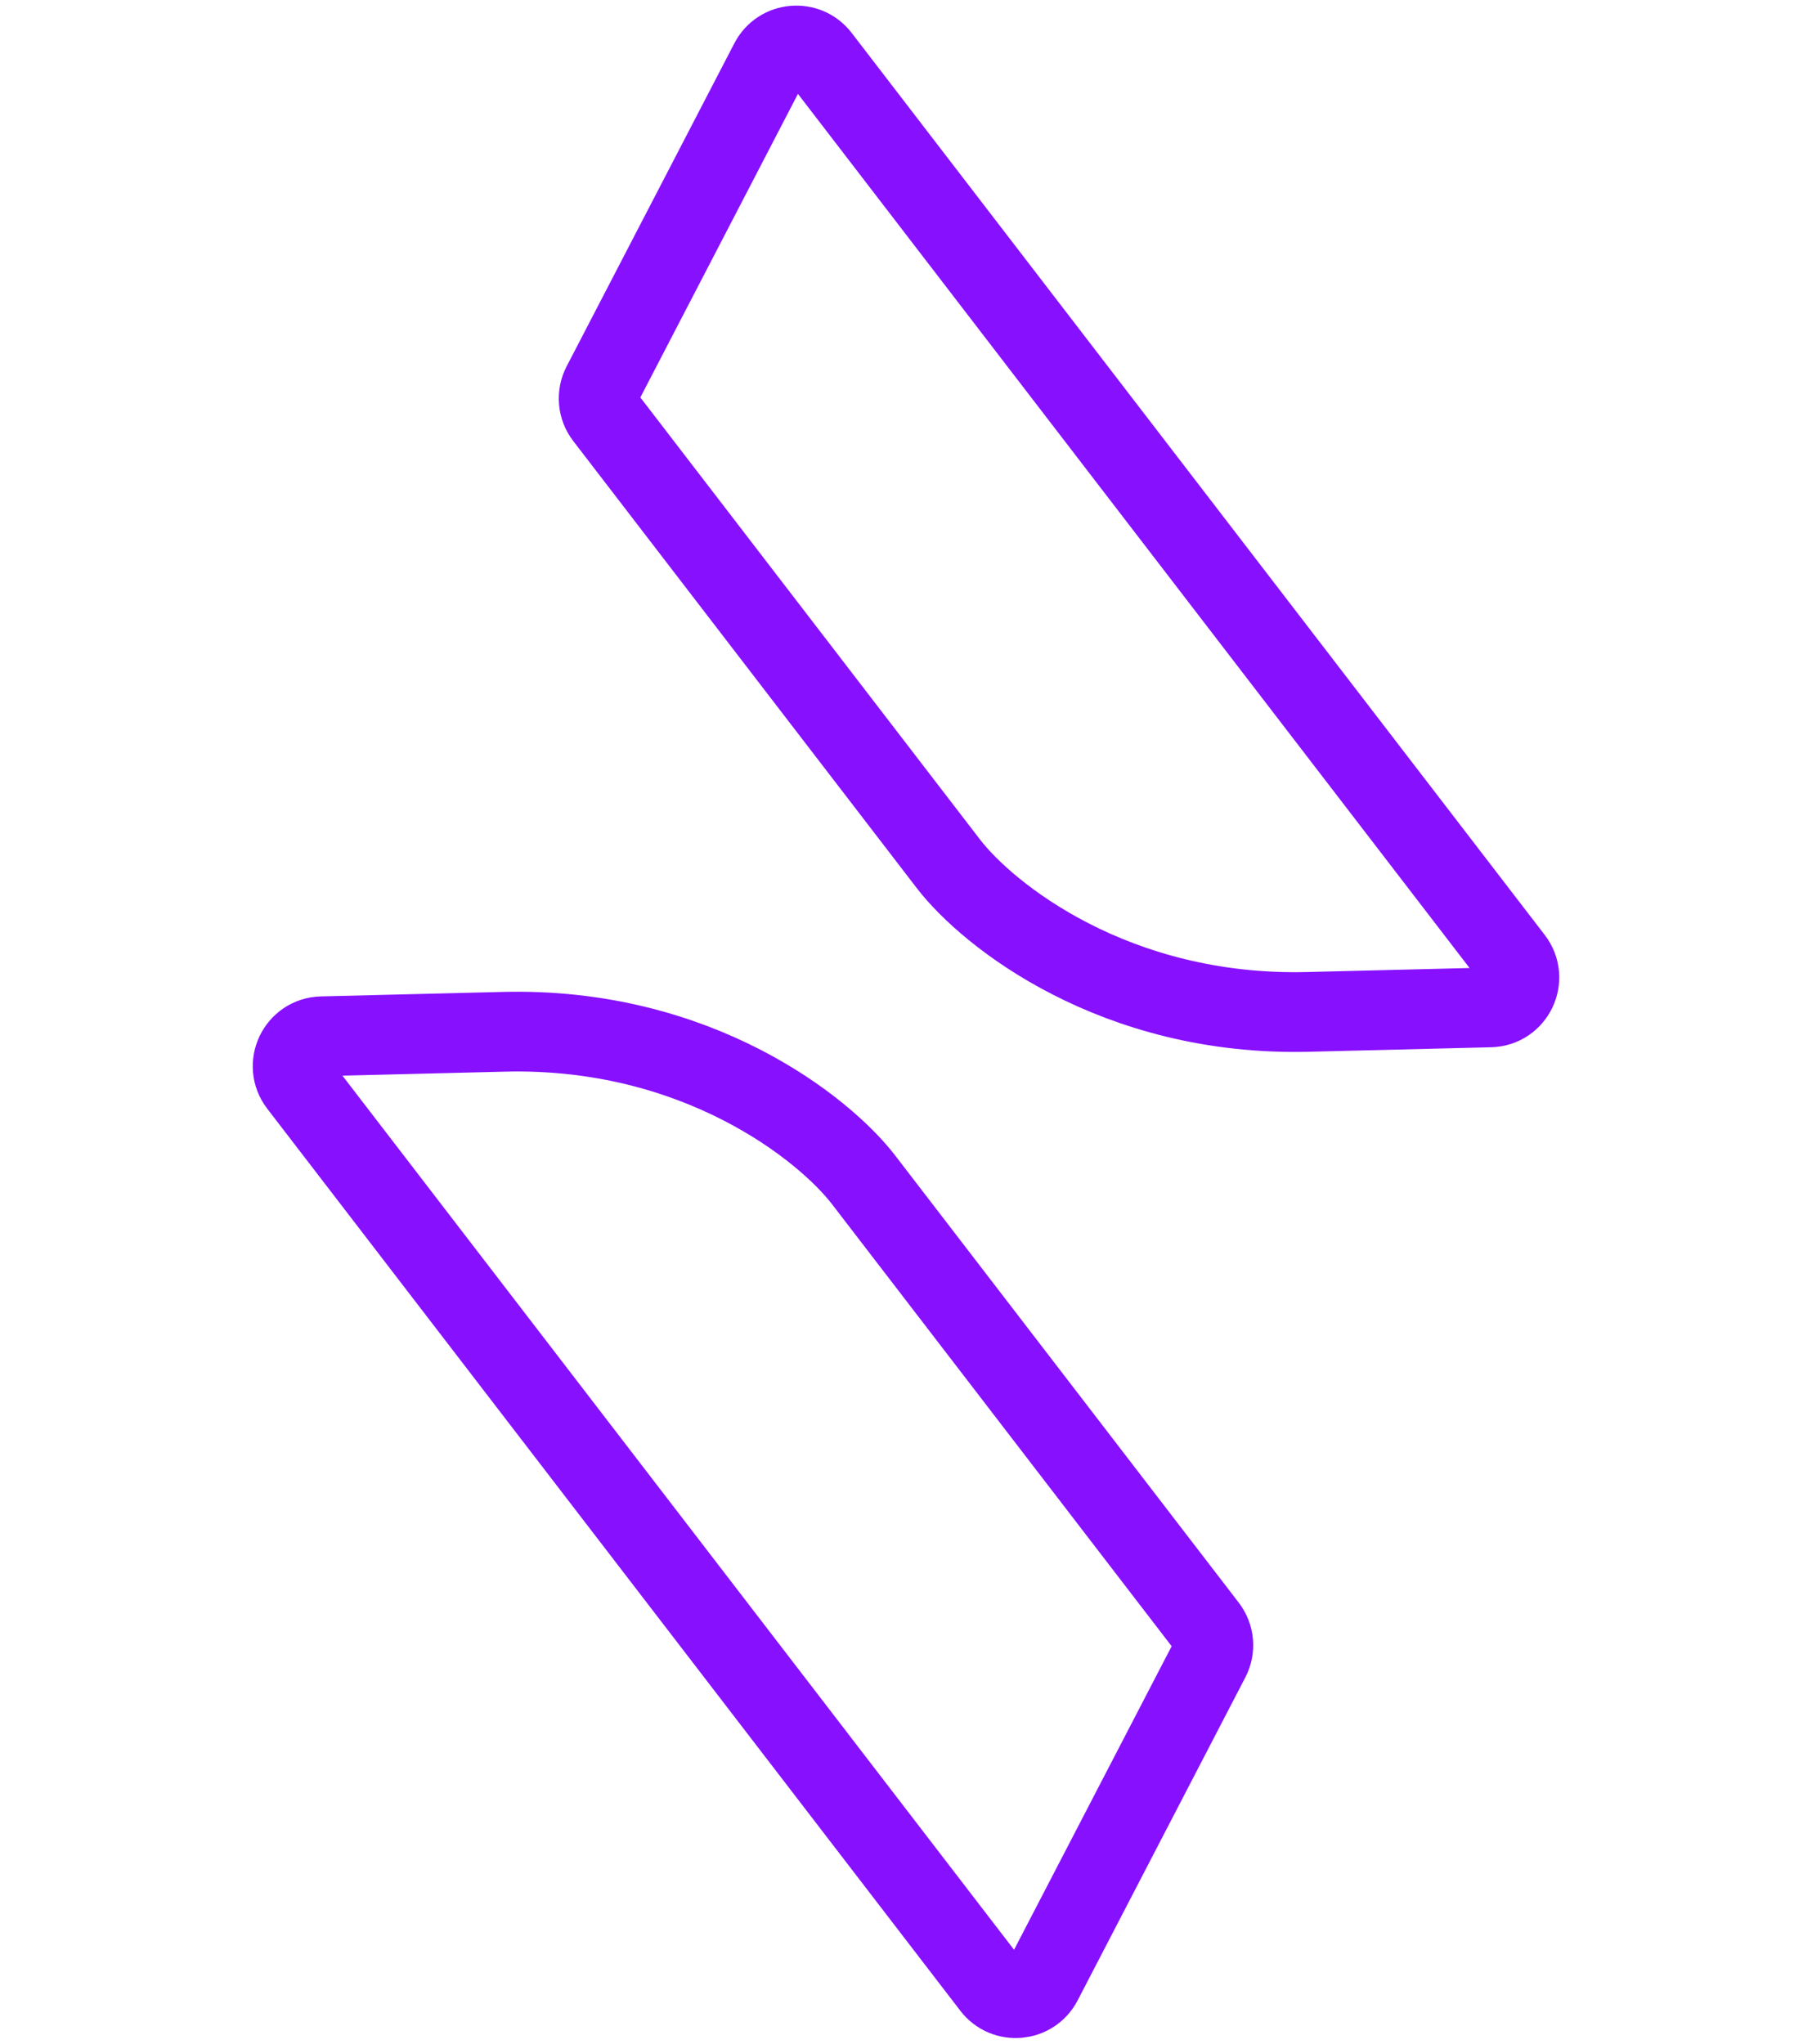 <svg width="133" height="150" viewBox="0 0 133 205" fill="none" xmlns="http://www.w3.org/2000/svg">
<path d="M75.124 199.264L5.597 108.776C4.101 106.83 5.448 104.01 7.901 103.949L26.188 103.497C45.538 103.018 58.291 113.201 62.249 118.353L74.124 133.807L96.708 163.2C97.418 164.124 97.529 165.375 96.992 166.41L91.246 177.476L80.166 198.819C79.154 200.767 76.462 201.005 75.124 199.264Z" stroke="#8710FF" stroke-width="8" stroke-linejoin="round"/>
<path d="M57.876 5.736L127.403 96.224C128.899 98.17 127.552 100.99 125.099 101.051L106.812 101.503C87.463 101.982 74.709 91.799 70.751 86.647L58.877 71.194L36.292 41.8C35.582 40.876 35.471 39.625 36.008 38.59L41.754 27.524L52.834 6.181C53.846 4.233 56.538 3.995 57.876 5.736Z" stroke="#8710FF" stroke-width="8" stroke-linejoin="round"/>
</svg>
